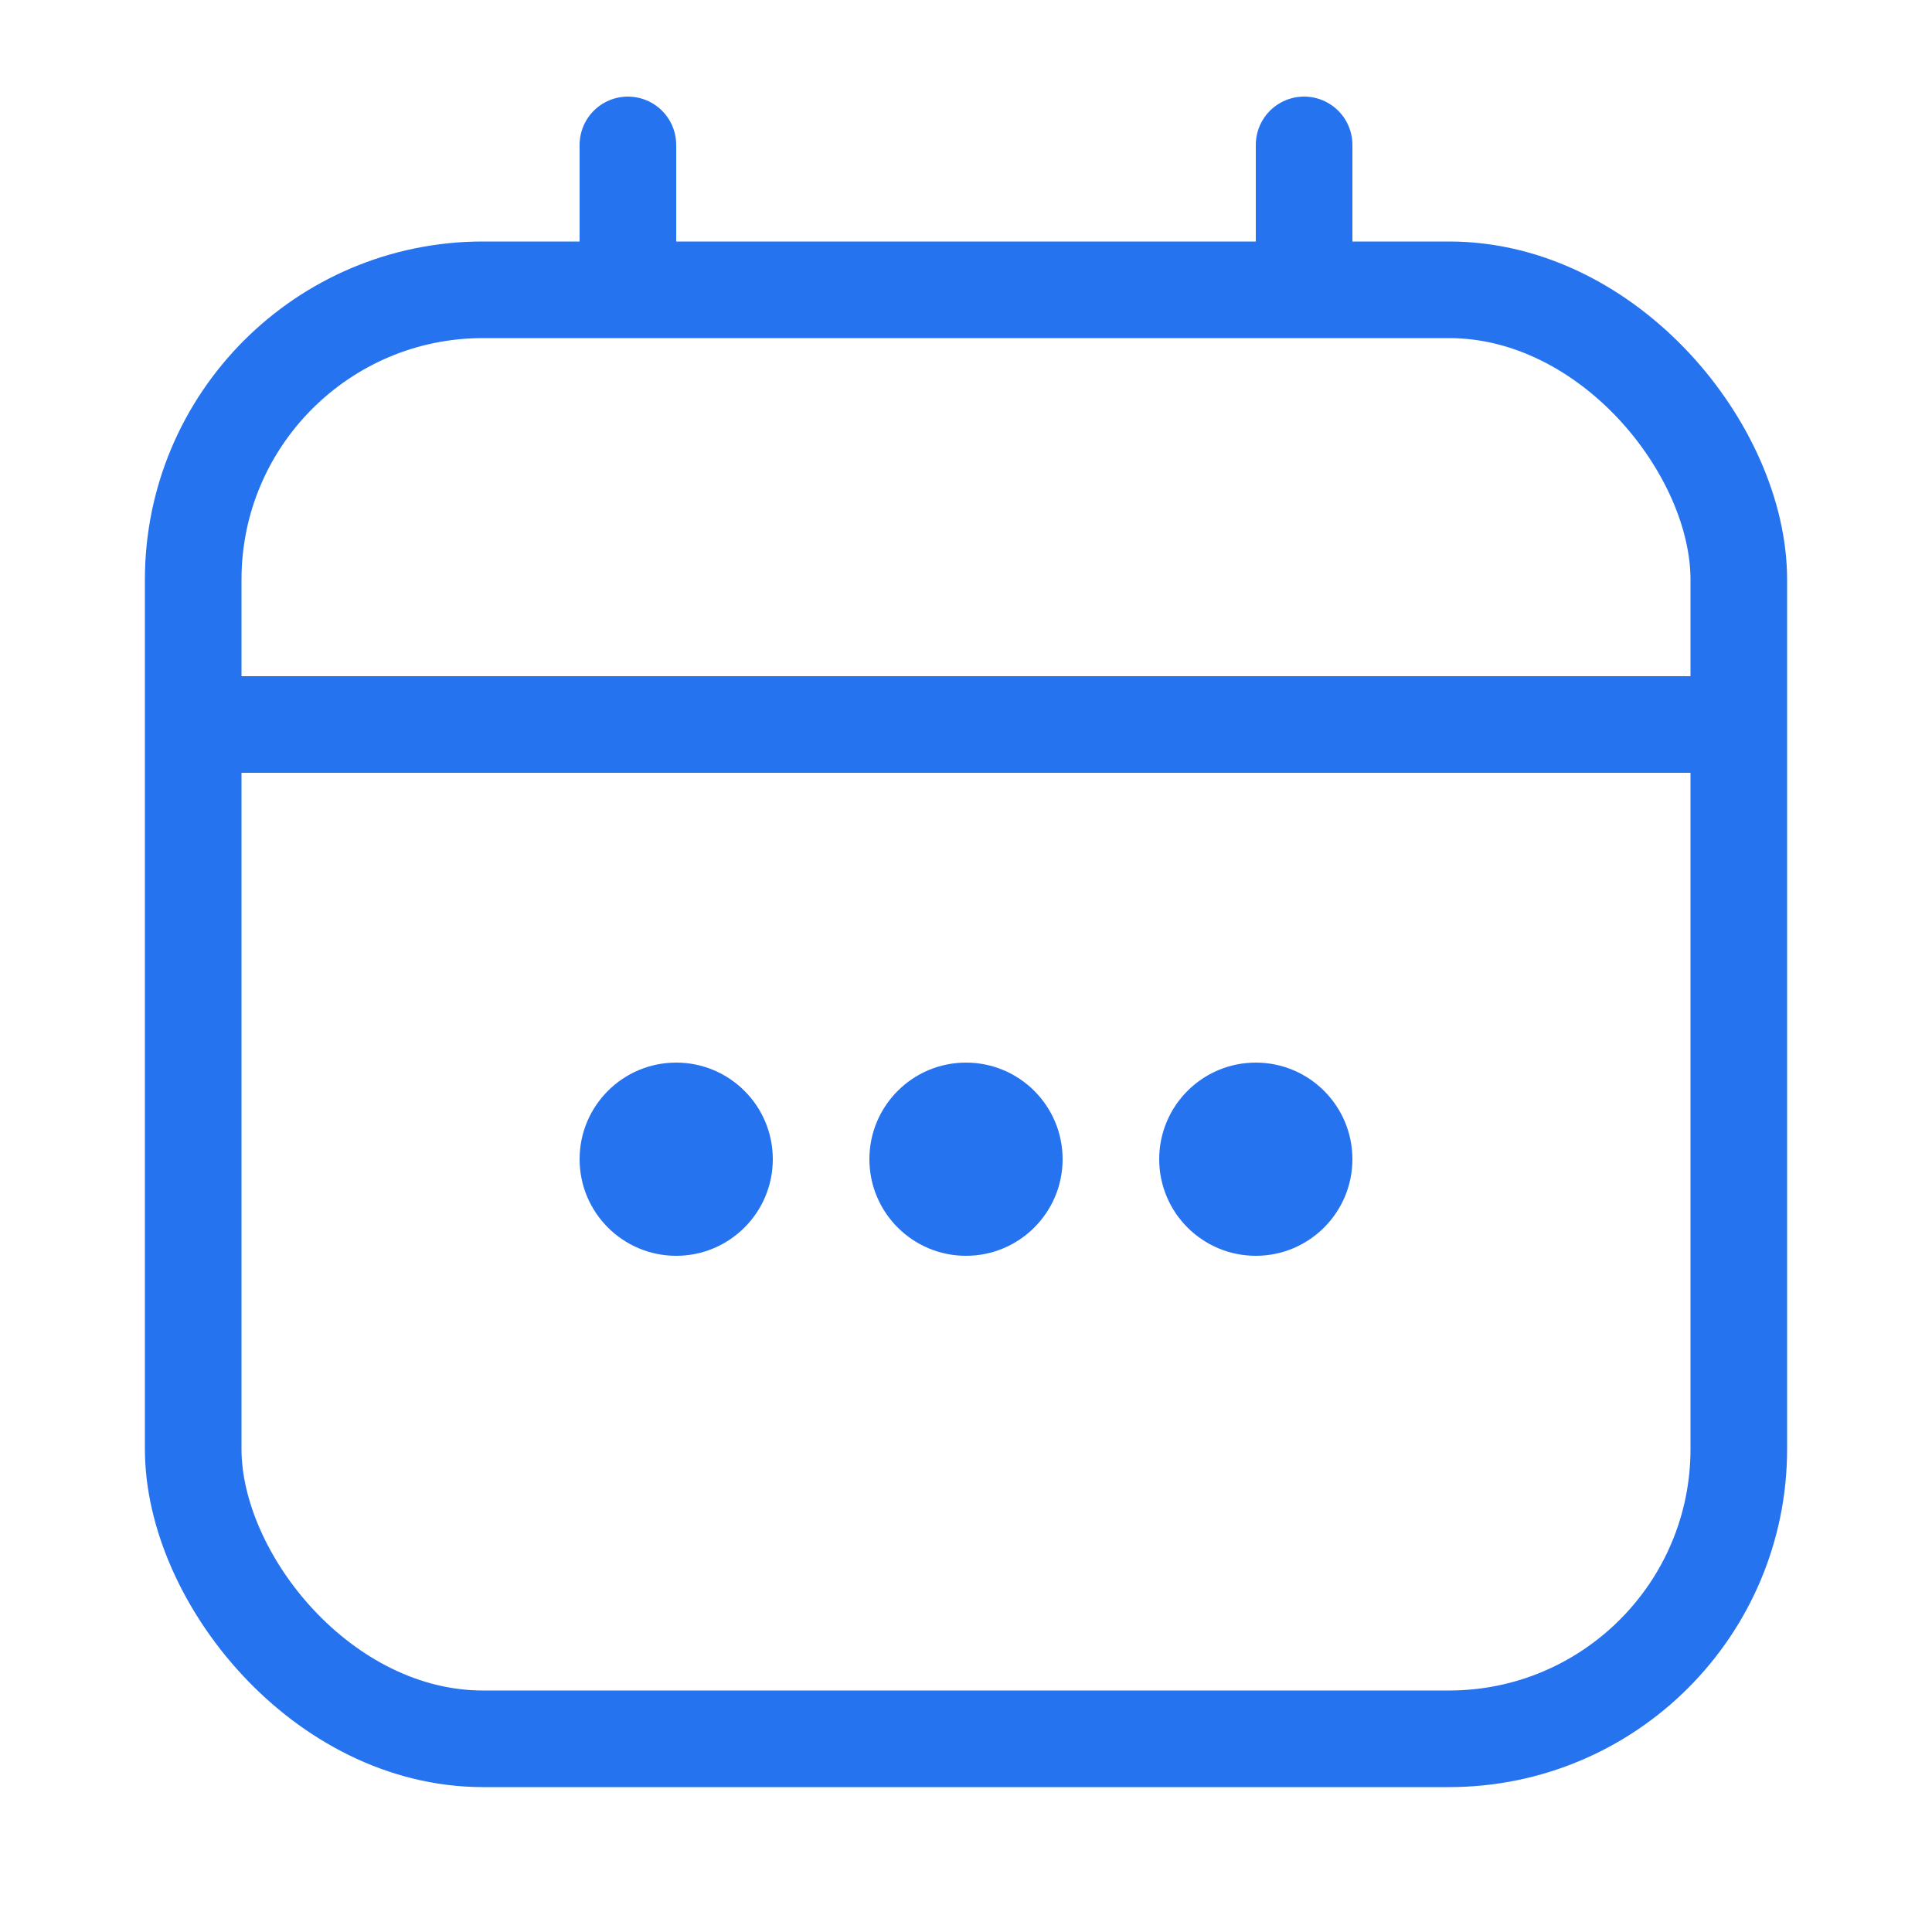 <svg width="24" height="24" viewBox="0 0 24 24" fill="none" xmlns="http://www.w3.org/2000/svg">
<rect x="2.4" y="3.6" width="19.2" height="18" rx="3.6" stroke="#2673F0" stroke-width="1.2" stroke-linecap="round" stroke-linejoin="round"/>
<line x1="3" y1="9" x2="21" y2="9" stroke="#2673F0" stroke-width="1.2" stroke-linecap="round" stroke-linejoin="round"/>
<circle cx="8.4" cy="14.4" r="1.2" fill="#2673F0"/>
<circle cx="12" cy="14.4" r="1.2" fill="#2673F0"/>
<circle cx="15.6" cy="14.4" r="1.2" fill="#2673F0"/>
<line x1="7.8" y1="3" x2="7.8" y2="1.8" stroke="#2673F0" stroke-width="1.2" stroke-linecap="round" stroke-linejoin="round"/>
<line x1="16.2" y1="3" x2="16.2" y2="1.8" stroke="#2673F0" stroke-width="1.2" stroke-linecap="round" stroke-linejoin="round"/>
</svg>
